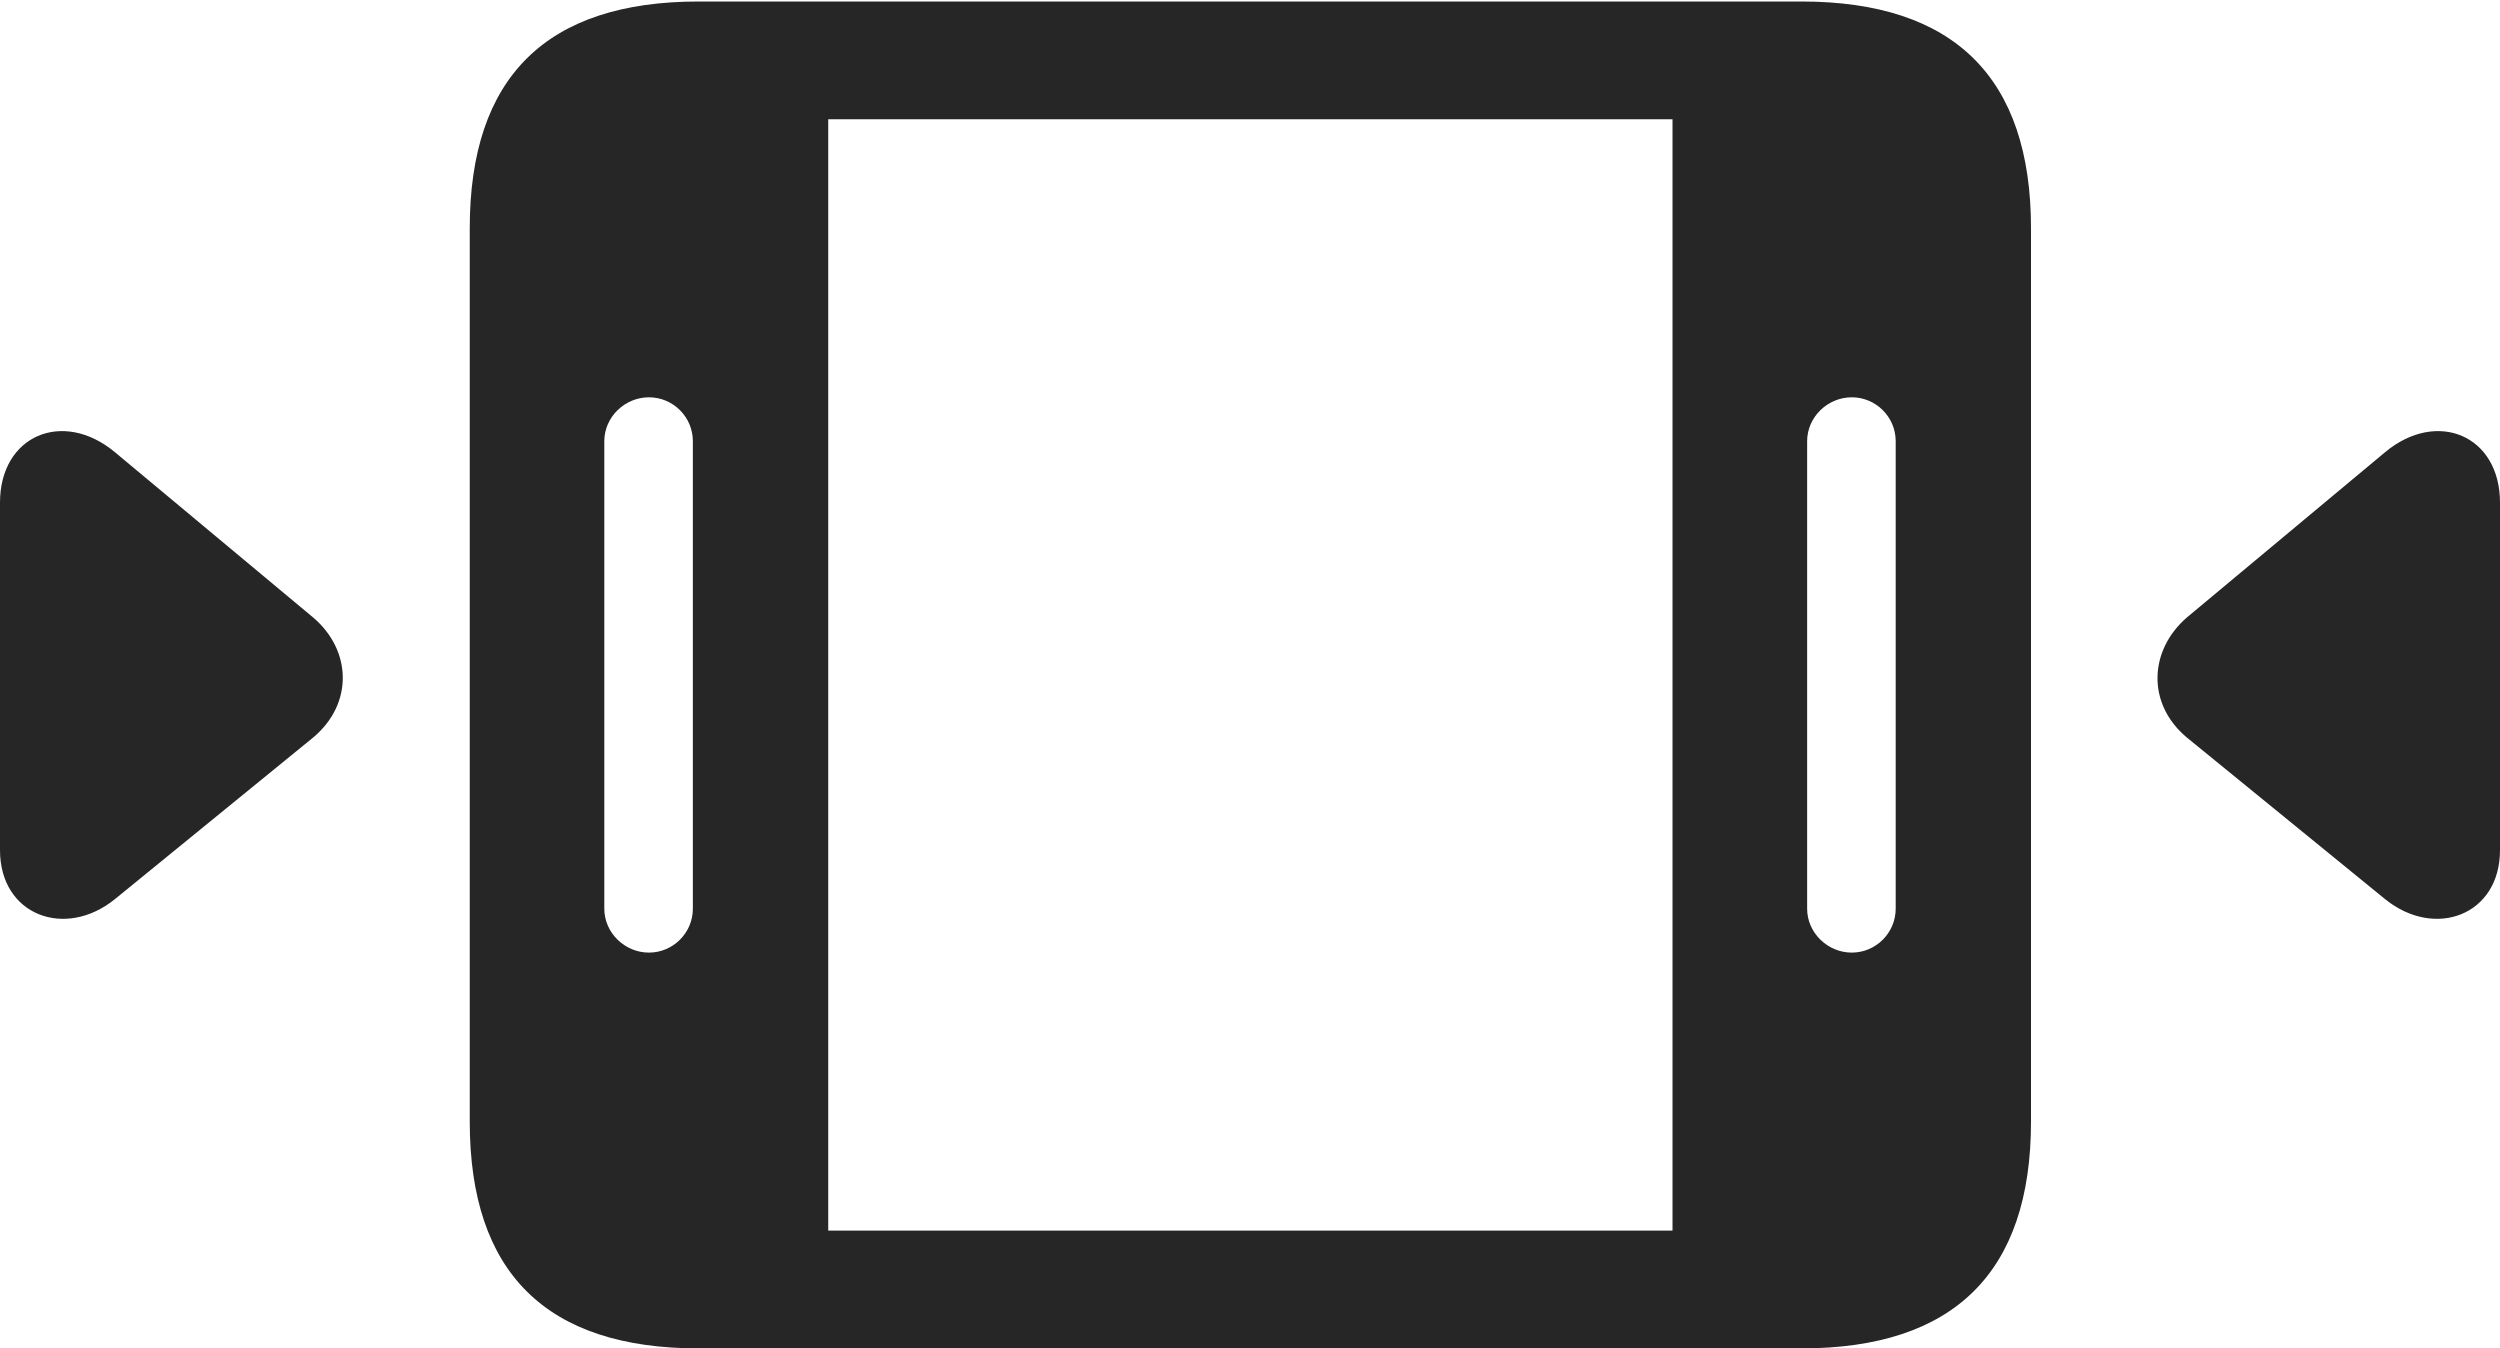 <?xml version="1.0" encoding="UTF-8"?>
<!--Generator: Apple Native CoreSVG 175.5-->
<!DOCTYPE svg
PUBLIC "-//W3C//DTD SVG 1.1//EN"
       "http://www.w3.org/Graphics/SVG/1.1/DTD/svg11.dtd">
<svg version="1.1" xmlns="http://www.w3.org/2000/svg" xmlns:xlink="http://www.w3.org/1999/xlink" width="33.369" height="17.998">
 <g>
  <rect height="17.998" opacity="0" width="33.369" x="0" y="0"/>
  <path d="M9.326 17.998L24.043 17.998C26.084 17.998 27.109 16.982 27.109 14.971L27.109 3.047C27.109 1.035 26.084 0.02 24.043 0.02L9.326 0.02C7.295 0.02 6.27 1.025 6.27 3.047L6.27 14.971C6.27 16.992 7.295 17.998 9.326 17.998ZM8.066 12.129L8.066 5.889C8.066 5.566 8.34 5.303 8.662 5.303C8.984 5.303 9.248 5.566 9.248 5.889L9.248 12.129C9.248 12.451 8.984 12.715 8.662 12.715C8.34 12.715 8.066 12.451 8.066 12.129ZM11.055 16.426L11.055 1.592L22.324 1.592L22.324 16.426ZM24.121 12.129L24.121 5.889C24.121 5.566 24.395 5.303 24.717 5.303C25.039 5.303 25.303 5.566 25.303 5.889L25.303 12.129C25.303 12.451 25.039 12.715 24.717 12.715C24.395 12.715 24.121 12.451 24.121 12.129Z" fill="#000000" fill-opacity="0.85"/>
  <path d="M1.533 12.002L4.18 9.844C4.717 9.395 4.697 8.682 4.18 8.242L1.533 6.035C0.84 5.459 0 5.811 0 6.709L0 11.348C0 12.217 0.869 12.539 1.533 12.002ZM31.836 12.002C32.5 12.539 33.369 12.217 33.369 11.348L33.369 6.709C33.369 5.811 32.529 5.459 31.836 6.035L29.189 8.242C28.682 8.682 28.652 9.395 29.189 9.844Z" fill="#000000" fill-opacity="0.85"/>
 </g>
</svg>
